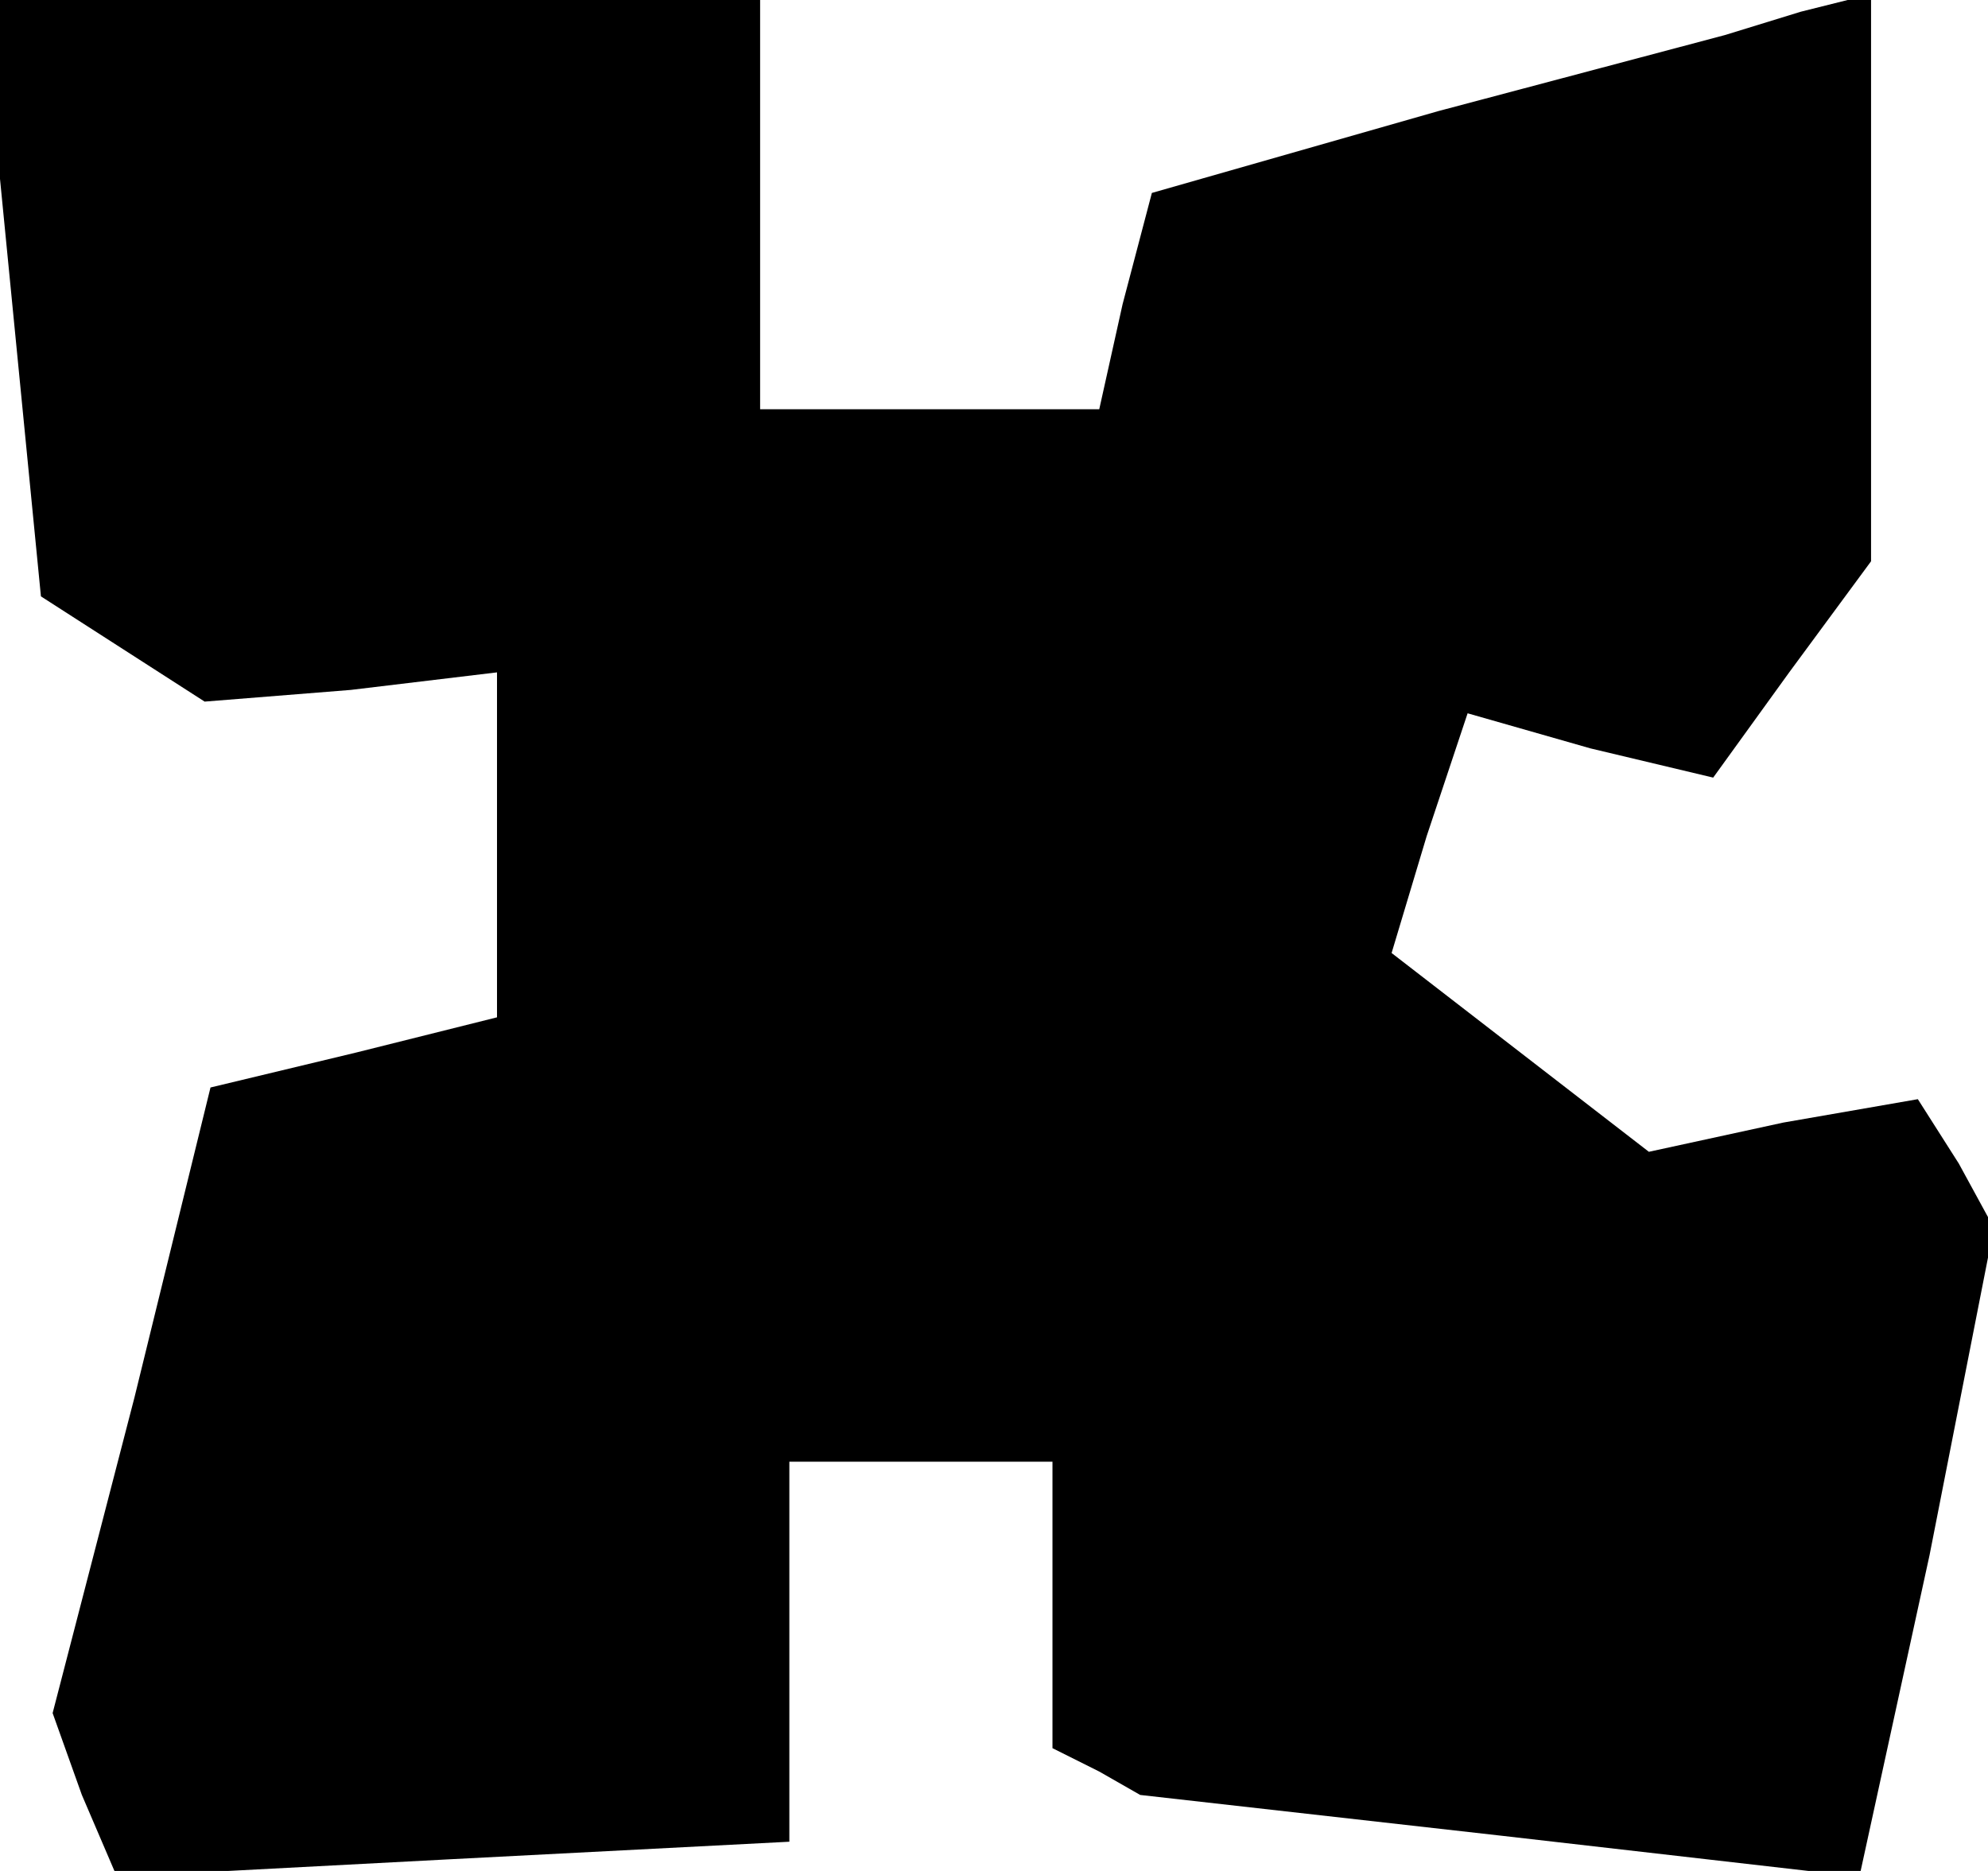 <?xml version="1.0" standalone="no"?>
<!DOCTYPE svg PUBLIC "-//W3C//DTD SVG 20010904//EN"
 "http://www.w3.org/TR/2001/REC-SVG-20010904/DTD/svg10.dtd">
<svg version="1.0" xmlns="http://www.w3.org/2000/svg"
 width="34pt" height="32pt" viewBox="0 0 34 32"
 preserveAspectRatio="xMidYMid meet">
<g transform="translate(0,32) scale(0.1,-0.1)"
fill="#000000" stroke="none">
<path d="M2 269 l5 -51 14 -9 14 -9 25 2 25 3 0 -30 0 -29 -24 -6 -25 -6 -13
-53 -14 -54 5 -14 6 -14 57 3 58 3 0 33 0 32 22 0 23 0 0 -24 0 -25 8 -4 7 -4
62 -7 61 -7 12 55 11 56 -6 11 -7 11 -23 -4 -23 -5 -22 17 -22 17 6 20 7 21
21 -6 21 -5 13 18 14 19 0 49 0 48 -12 -3 -13 -4 -49 -13 -49 -14 -5 -19 -4
-18 -29 0 -29 0 0 35 0 35 -66 0 -67 0 5 -51z"/>
</g>
</svg>
